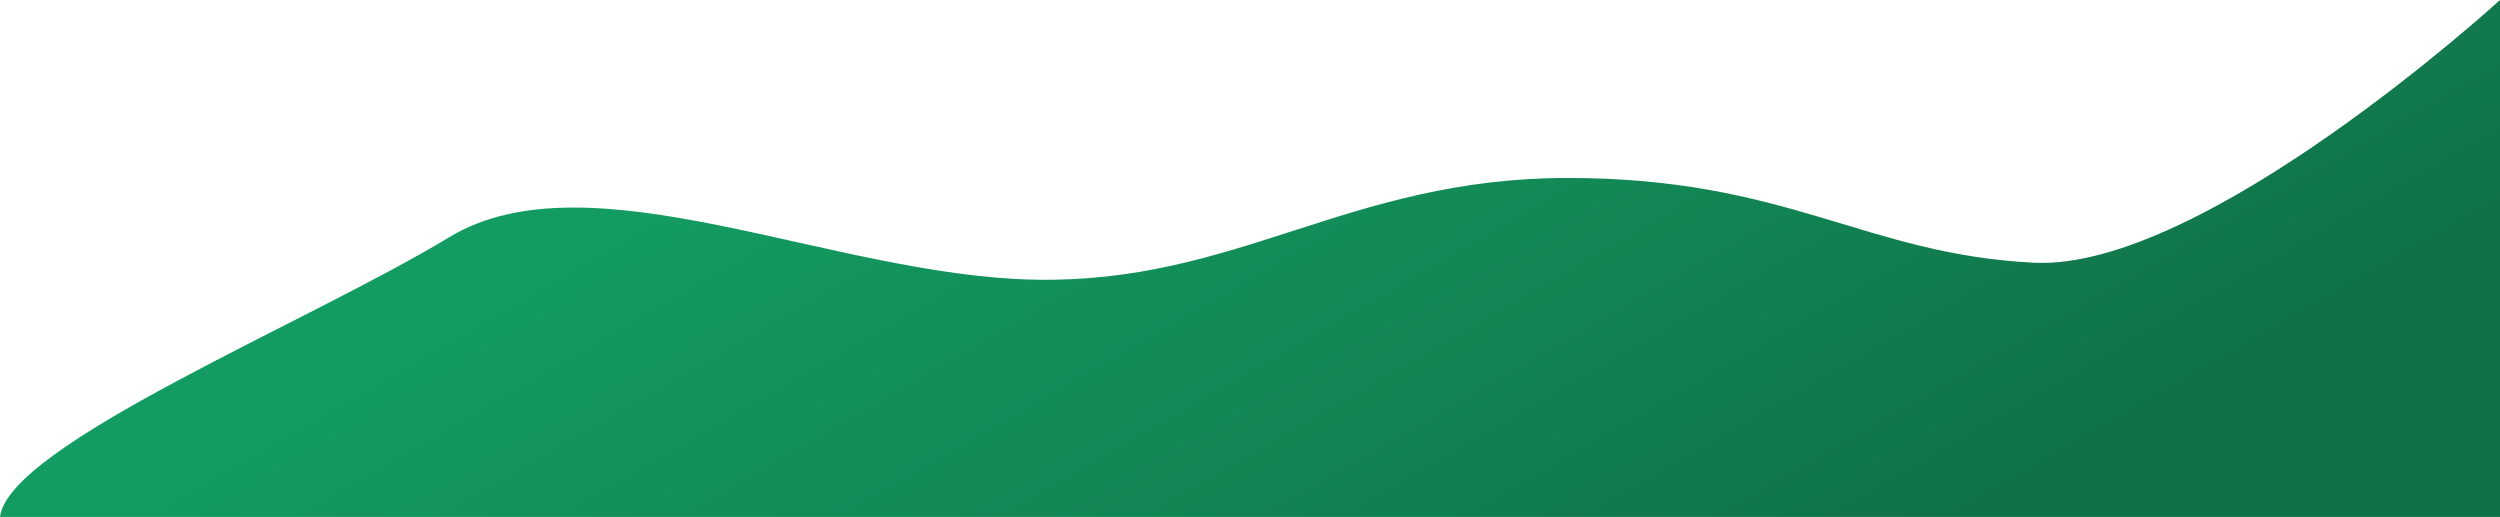 <svg xmlns="http://www.w3.org/2000/svg" xmlns:xlink="http://www.w3.org/1999/xlink" viewBox="0 0 590 122"><defs><style>.cls-1{fill:url(#linear-gradient);}</style><linearGradient id="linear-gradient" x1="252.01" y1="-13.45" x2="363.36" y2="179.41" gradientUnits="userSpaceOnUse"><stop offset="0" stop-color="#139c61"/><stop offset="0.51" stop-color="#128855"/><stop offset="1" stop-color="#107148"/></linearGradient></defs><title>Asset 2</title><g id="Layer_2" data-name="Layer 2"><g id="Layer_1-2" data-name="Layer 1"><path class="cls-1" d="M590,0S520,64,480,62,422,42,370,42,292,67,244,66,139,36,106,56,2,105,0,122H590Z"/></g></g></svg>